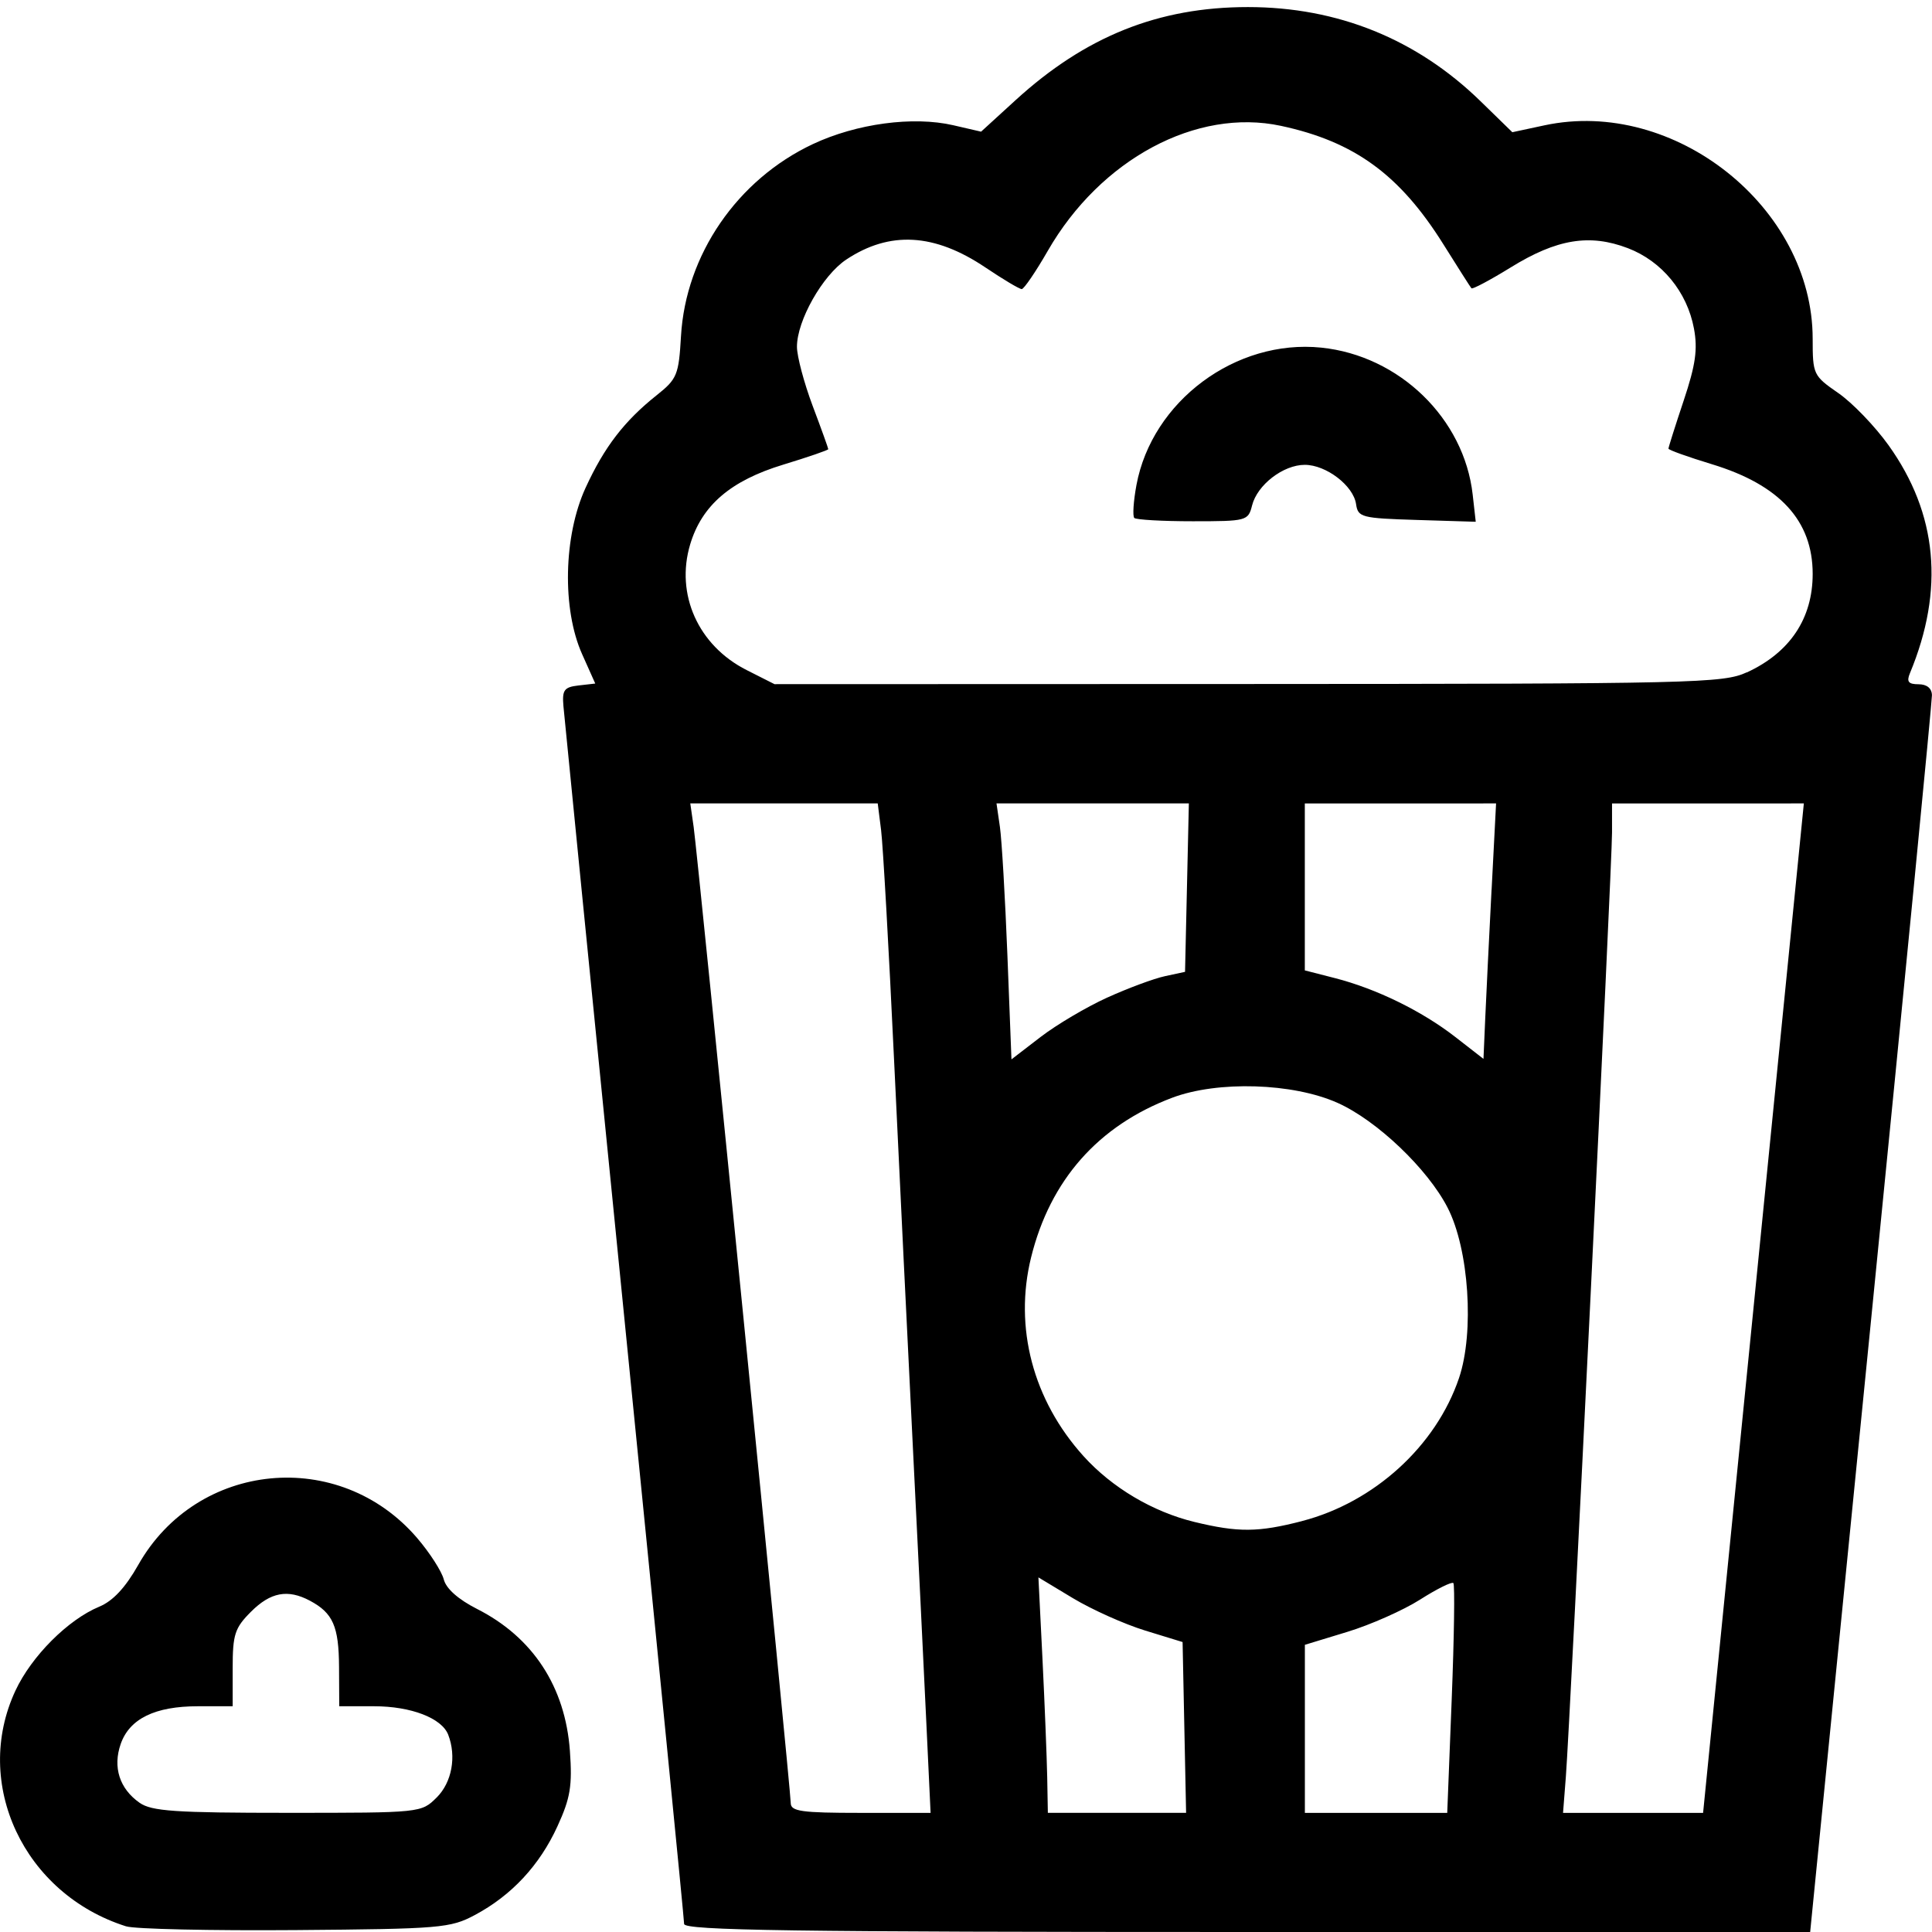 <?xml version="1.0" encoding="UTF-8" standalone="no"?>
<!-- Created with Inkscape (http://www.inkscape.org/) -->

<svg
   xmlns:dc="http://purl.org/dc/elements/1.1/"
   xmlns:cc="http://creativecommons.org/ns#"
   xmlns:rdf="http://www.w3.org/1999/02/22-rdf-syntax-ns#"
   xmlns:svg="http://www.w3.org/2000/svg"
   xmlns="http://www.w3.org/2000/svg"
   xmlns:sodipodi="http://sodipodi.sourceforge.net/DTD/sodipodi-0.dtd"
   xmlns:inkscape="http://www.inkscape.org/namespaces/inkscape"
   width="38.487mm"
   height="38.487mm"
   viewBox="0 0 38.487 38.487"
   version="1.1"
   id="svg2510"
   inkscape:version="0.92.5 (2060ec1f9f, 2020-04-08)"
   sodipodi:docname="category-icon.svg">
  <defs
     id="defs2504" />
  <sodipodi:namedview
     id="base"
     pagecolor="#ffffff"
     bordercolor="#666666"
     borderopacity="1.0"
     inkscape:pageopacity="0.0"
     inkscape:pageshadow="2"
     inkscape:zoom="0.98994949"
     inkscape:cx="-170.86321"
     inkscape:cy="272.6317"
     inkscape:document-units="mm"
     inkscape:current-layer="layer1"
     showgrid="false"
     fit-margin-top="0"
     fit-margin-left="0"
     fit-margin-right="0"
     fit-margin-bottom="0"
     inkscape:window-width="1920"
     inkscape:window-height="1016"
     inkscape:window-x="0"
     inkscape:window-y="27"
     inkscape:window-maximized="1" />
  <g
     inkscape:label="Calque 1"
     inkscape:groupmode="layer"
     id="layer1"
     transform="translate(-49.548,-97.013)">
    <path
       style="fill:#000000;stroke:none;stroke-width:0;stroke-miterlimit:4;stroke-dasharray:none;stroke-opacity:1"
       d="m 52.059,135.387 c -2.037,-0.645 -3.068,-2.843 -2.203,-4.696 0.32,-0.686 1.047,-1.414 1.67,-1.672 0.271,-0.112 0.521,-0.38 0.775,-0.83 1.17,-2.073 4.007,-2.347 5.558,-0.536 0.251,0.293 0.488,0.663 0.529,0.822 0.046,0.184 0.288,0.399 0.662,0.589 1.114,0.564 1.759,1.551 1.851,2.829 0.05,0.696 0.01,0.938 -0.248,1.501 -0.356,0.778 -0.912,1.376 -1.644,1.767 -0.488,0.261 -0.683,0.278 -3.576,0.301 -1.683,0.013 -3.201,-0.02 -3.373,-0.075 z m 6.189,-2.567 c 0.302,-0.302 0.396,-0.815 0.229,-1.249 -0.128,-0.332 -0.74,-0.568 -1.477,-0.568 H 56.306 l -0.004,-0.781 c -0.004,-0.812 -0.121,-1.077 -0.581,-1.322 -0.44,-0.234 -0.783,-0.17 -1.173,0.22 -0.323,0.323 -0.365,0.452 -0.365,1.124 v 0.759 h -0.693 c -0.854,0 -1.361,0.248 -1.537,0.75 -0.162,0.464 -0.024,0.893 0.376,1.173 0.24,0.168 0.709,0.2 2.949,0.2 2.661,0 2.663,-2.5e-4 2.97,-0.307 z m 4.928,2.519 c 0,-0.088 -0.534,-5.498 -1.186,-12.022 -0.652,-6.523 -1.2,-12.029 -1.218,-12.236 -0.028,-0.323 0.014,-0.38 0.301,-0.413 l 0.333,-0.038 -0.262,-0.586 c -0.401,-0.897 -0.371,-2.355 0.069,-3.313 0.373,-0.813 0.772,-1.332 1.418,-1.846 0.405,-0.322 0.438,-0.402 0.483,-1.176 0.094,-1.62 1.121,-3.117 2.626,-3.825 0.87,-0.409 1.997,-0.561 2.798,-0.376 l 0.554,0.128 0.684,-0.625 c 1.393,-1.273 2.849,-1.857 4.632,-1.857 1.787,0 3.362,0.637 4.632,1.874 l 0.635,0.619 0.639,-0.137 c 2.59,-0.555 5.344,1.636 5.344,4.252 0,0.711 0.012,0.736 0.51,1.081 0.281,0.194 0.731,0.662 1.001,1.039 0.976,1.363 1.118,2.877 0.426,4.543 -0.07,0.168 -0.03,0.219 0.172,0.219 0.166,0 0.265,0.081 0.267,0.219 0.002,0.12 -0.543,5.713 -1.211,12.428 l -1.215,12.209 H 74.393 c -9.064,0 -11.217,-0.031 -11.217,-0.161 z m 4.823,-4.055 c -0.047,-1.013 -0.168,-3.472 -0.267,-5.464 -0.1,-1.992 -0.267,-5.449 -0.373,-7.681 -0.105,-2.233 -0.222,-4.298 -0.259,-4.59 l -0.067,-0.531 h -1.867 -1.867 l 0.067,0.468 c 0.085,0.594 1.934,19.18 1.934,19.444 0,0.167 0.209,0.197 1.393,0.197 h 1.393 z m 5.142,0.141 -0.035,-1.701 -0.749,-0.23 c -0.412,-0.127 -1.059,-0.417 -1.436,-0.644 l -0.687,-0.414 0.081,1.627 c 0.044,0.895 0.086,1.951 0.094,2.345 l 0.013,0.718 h 1.377 1.377 z m 5.326,-0.559 c 0.049,-1.243 0.064,-2.286 0.033,-2.317 -0.031,-0.031 -0.33,0.117 -0.664,0.33 -0.334,0.212 -0.987,0.502 -1.451,0.643 l -0.843,0.257 v 1.674 1.674 h 1.418 1.418 z m 6.012,-7.794 1.003,-10.054 H 83.571 81.661 v 0.578 c 0,0.653 -0.834,17.703 -0.92,18.813 l -0.056,0.718 h 1.395 1.395 z m -8.995,4.242 c 1.438,-0.372 2.671,-1.495 3.129,-2.85 0.308,-0.912 0.198,-2.566 -0.227,-3.392 -0.398,-0.775 -1.411,-1.74 -2.193,-2.089 -0.891,-0.398 -2.387,-0.444 -3.294,-0.102 -1.472,0.555 -2.431,1.64 -2.811,3.181 -0.344,1.396 0.038,2.844 1.045,3.959 0.566,0.627 1.379,1.109 2.207,1.31 0.873,0.212 1.273,0.209 2.143,-0.016 z m -3.877,-10.429 c 0.412,-0.187 0.929,-0.379 1.149,-0.426 l 0.399,-0.086 0.038,-1.678 0.038,-1.678 -1.916,2.5e-4 -1.916,2.5e-4 0.068,0.468 c 0.037,0.258 0.104,1.405 0.149,2.55 l 0.081,2.081 0.58,-0.446 c 0.319,-0.245 0.918,-0.599 1.33,-0.786 z m 7.655,-2.15 0.089,-1.717 H 77.446 75.541 v 1.663 1.663 l 0.597,0.153 c 0.828,0.212 1.735,0.656 2.4,1.173 l 0.562,0.437 0.036,-0.827 c 0.02,-0.455 0.076,-1.6 0.125,-2.545 z m 5.085,-4.327 c 0.858,-0.396 1.311,-1.074 1.311,-1.962 0,-1.06 -0.656,-1.774 -2.007,-2.185 -0.476,-0.145 -0.866,-0.284 -0.866,-0.311 0,-0.026 0.136,-0.456 0.303,-0.956 0.238,-0.713 0.282,-1.022 0.205,-1.436 -0.136,-0.731 -0.639,-1.342 -1.316,-1.601 -0.762,-0.291 -1.416,-0.184 -2.334,0.383 -0.41,0.253 -0.762,0.44 -0.783,0.416 -0.021,-0.024 -0.272,-0.419 -0.559,-0.877 -0.868,-1.386 -1.771,-2.045 -3.236,-2.359 -1.682,-0.361 -3.594,0.664 -4.645,2.491 -0.24,0.418 -0.474,0.76 -0.518,0.761 -0.045,9.5e-4 -0.37,-0.193 -0.724,-0.431 -1.014,-0.682 -1.905,-0.733 -2.772,-0.157 -0.472,0.314 -0.982,1.215 -0.982,1.737 0,0.19 0.141,0.719 0.312,1.175 0.172,0.456 0.312,0.846 0.312,0.865 0,0.019 -0.404,0.158 -0.897,0.308 -1.046,0.318 -1.621,0.81 -1.854,1.588 -0.298,0.995 0.161,2.017 1.124,2.504 l 0.556,0.281 9.435,-0.003 c 8.906,-0.003 9.463,-0.016 9.934,-0.233 z M 72.144,107.331 c -0.036,-0.036 -0.017,-0.332 0.043,-0.656 0.311,-1.672 1.979,-2.911 3.681,-2.737 1.555,0.159 2.847,1.412 3.017,2.928 l 0.061,0.541 -1.172,-0.036 c -1.105,-0.034 -1.174,-0.052 -1.212,-0.315 -0.052,-0.367 -0.595,-0.783 -1.022,-0.783 -0.429,0 -0.947,0.399 -1.05,0.81 -0.077,0.306 -0.108,0.314 -1.18,0.314 -0.605,0 -1.131,-0.03 -1.167,-0.066 z"
       id="path1150"
       inkscape:connector-curvature="0" />
  </g>
</svg>
